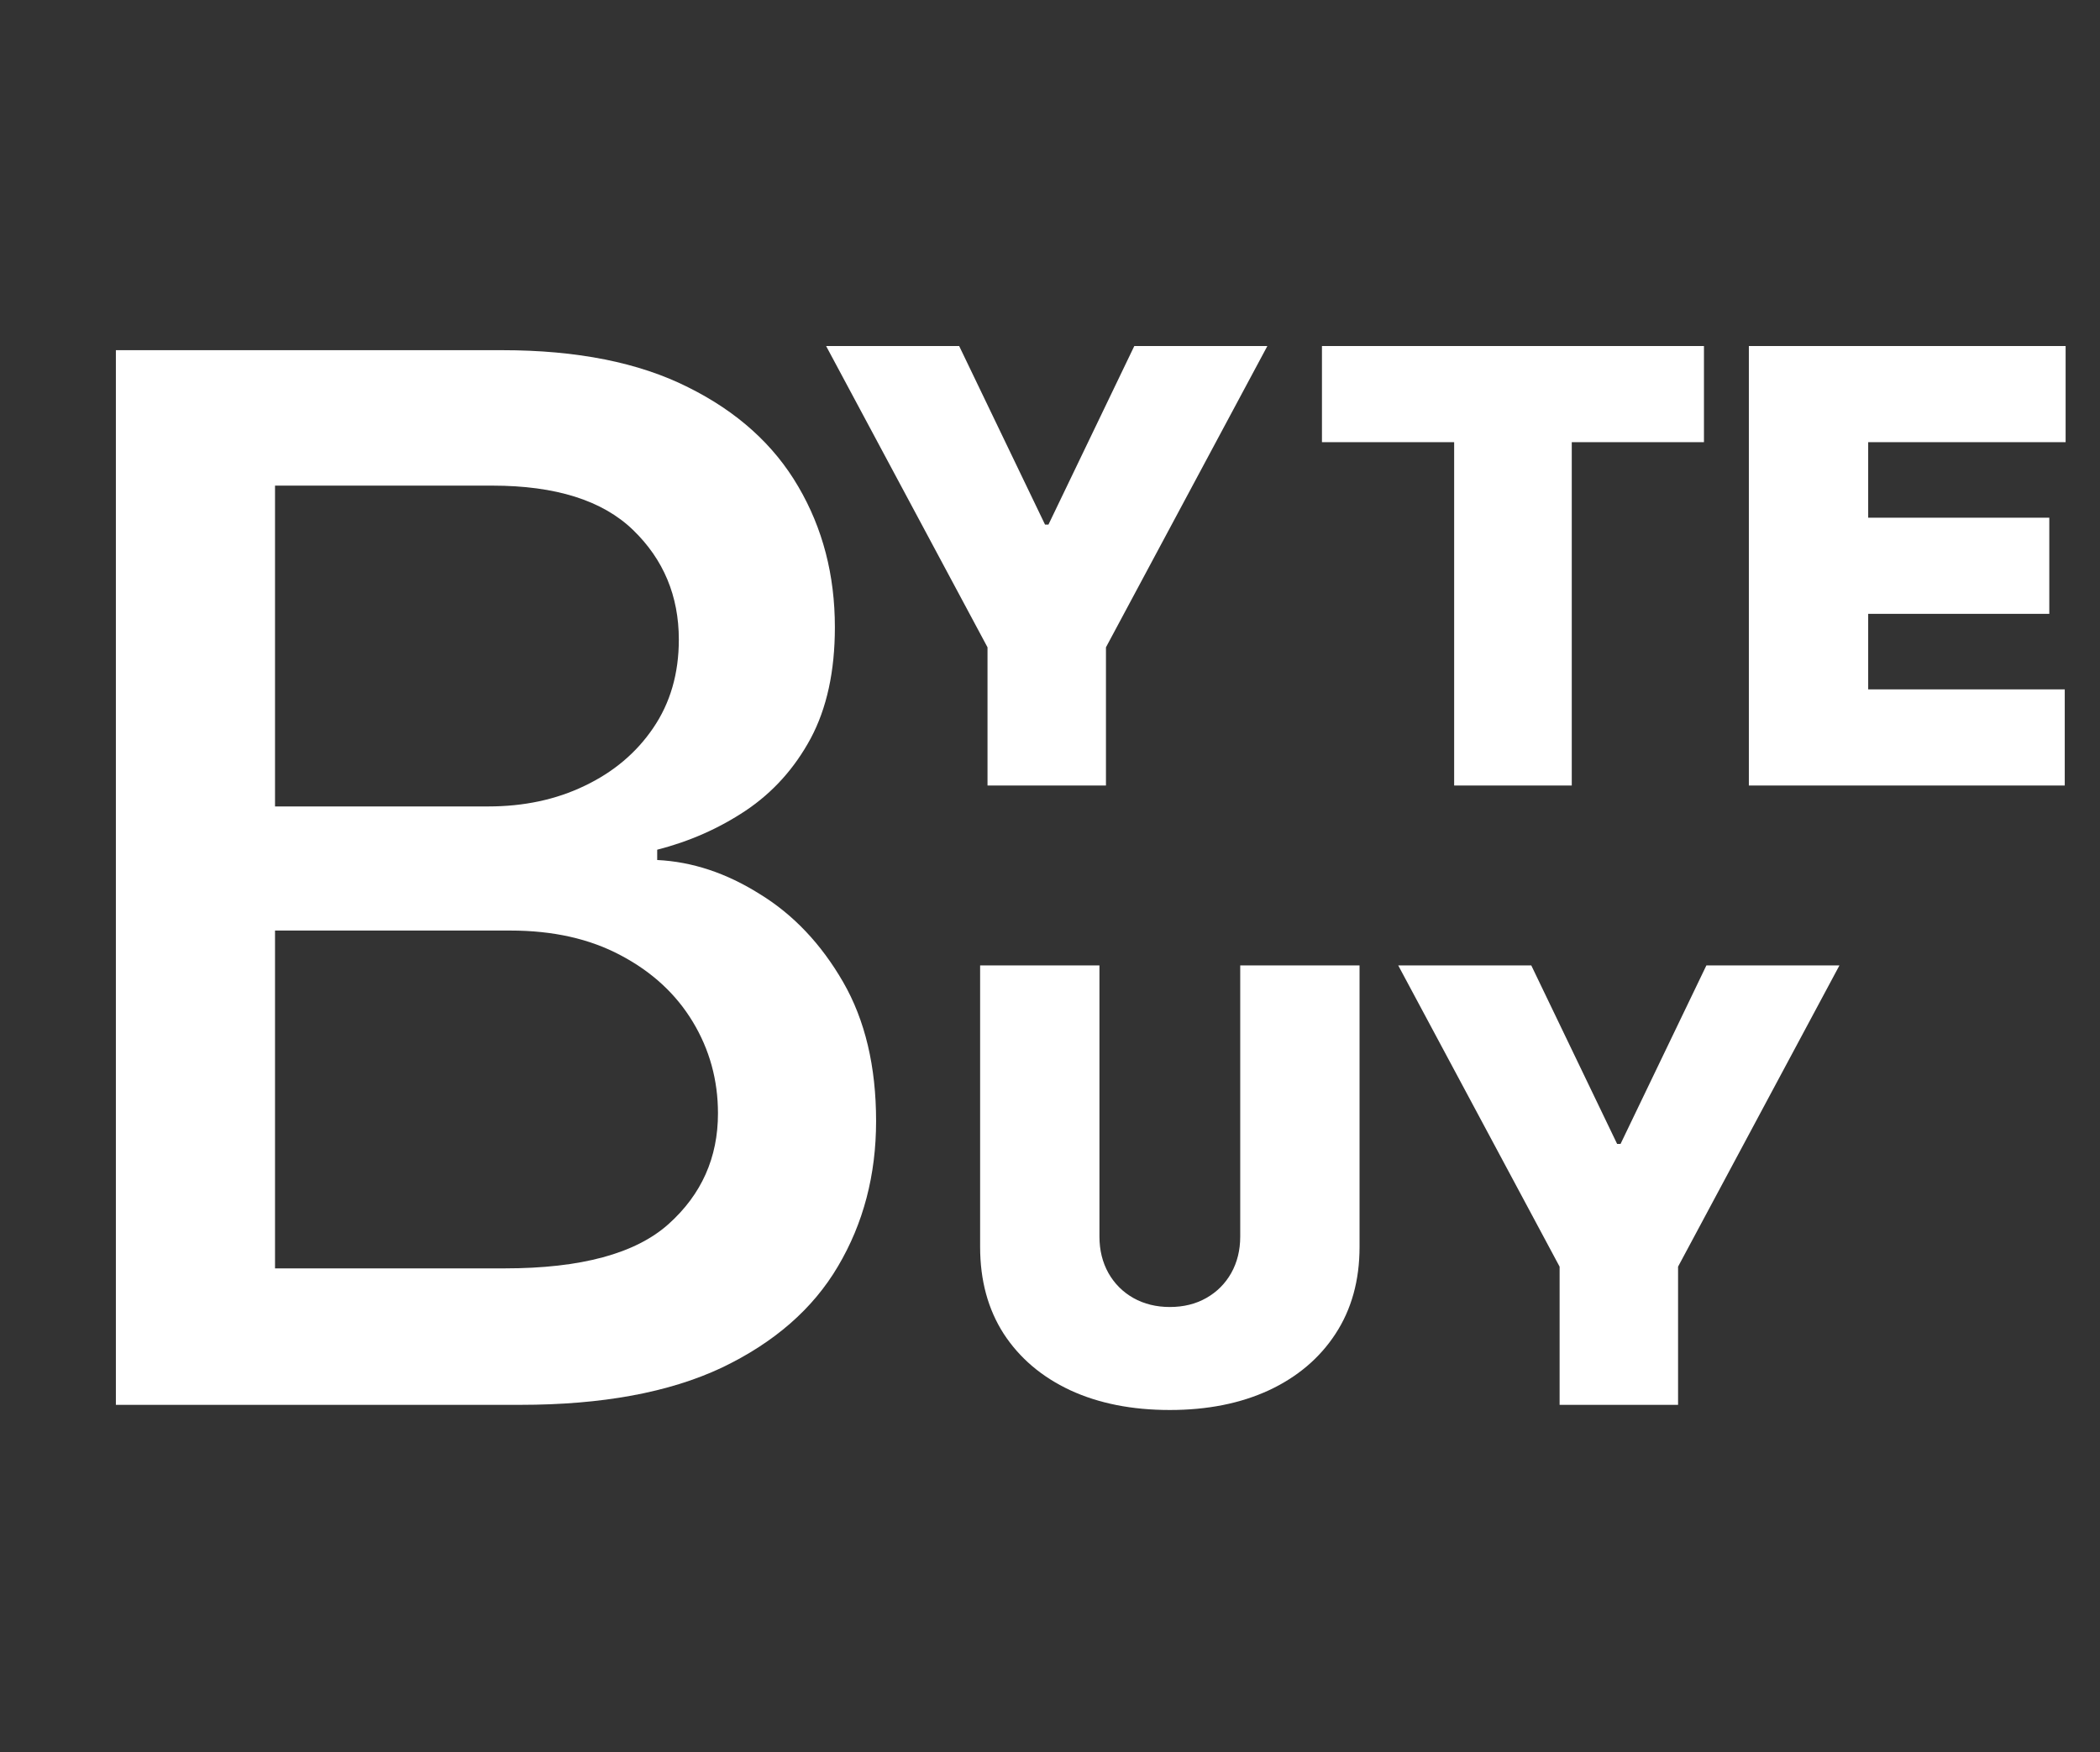 <svg width="139" height="116" viewBox="0 0 139 116" fill="none" xmlns="http://www.w3.org/2000/svg">
<rect x="0" y="0" width="139" height="116" fill="#333333" stroke="none"/>
<path d="M7.67 93V23.182H33.239C38.193 23.182 42.295 24 45.545 25.636C48.795 27.25 51.227 29.443 52.841 32.216C54.455 34.966 55.261 38.068 55.261 41.523C55.261 44.432 54.727 46.886 53.659 48.886C52.591 50.864 51.159 52.455 49.364 53.659C47.591 54.841 45.636 55.705 43.5 56.25V56.932C45.818 57.045 48.08 57.795 50.284 59.182C52.511 60.545 54.352 62.489 55.807 65.011C57.261 67.534 57.989 70.602 57.989 74.216C57.989 77.784 57.148 80.989 55.466 83.829C53.807 86.648 51.239 88.886 47.761 90.546C44.284 92.182 39.841 93 34.432 93H7.67ZM18.204 83.966H33.409C38.455 83.966 42.068 82.989 44.25 81.034C46.432 79.079 47.523 76.636 47.523 73.704C47.523 71.5 46.966 69.477 45.852 67.636C44.739 65.796 43.148 64.329 41.08 63.239C39.034 62.148 36.602 61.602 33.784 61.602H18.204V83.966ZM18.204 53.386H32.318C34.682 53.386 36.807 52.932 38.693 52.023C40.602 51.114 42.114 49.841 43.227 48.205C44.364 46.545 44.932 44.591 44.932 42.341C44.932 39.455 43.92 37.034 41.898 35.08C39.875 33.125 36.773 32.148 32.591 32.148H18.204V53.386Z" fill="white"/>
<path d="M54.682 22.909H63.489L69.171 34.727H69.398L75.079 22.909H83.886L73.204 42.852V52H65.364V42.852L54.682 22.909ZM87.501 29.273V22.909H112.786V29.273H104.036V52H96.251V29.273H87.501ZM115.758 52V22.909H136.724V29.273H123.656V34.273H135.644V40.636H123.656V45.636H136.667V52H115.758Z" fill="white"/>
<path d="M82.091 63.909H89.989V82.546C89.989 84.761 89.458 86.679 88.398 88.298C87.347 89.908 85.879 91.153 83.994 92.034C82.11 92.905 79.922 93.341 77.432 93.341C74.922 93.341 72.725 92.905 70.841 92.034C68.956 91.153 67.489 89.908 66.438 88.298C65.396 86.679 64.875 84.761 64.875 82.546V63.909H72.773V81.864C72.773 82.763 72.972 83.568 73.369 84.278C73.767 84.979 74.316 85.528 75.017 85.926C75.727 86.324 76.532 86.523 77.432 86.523C78.341 86.523 79.146 86.324 79.847 85.926C80.547 85.528 81.097 84.979 81.494 84.278C81.892 83.568 82.091 82.763 82.091 81.864V63.909ZM92.549 63.909H101.356L107.038 75.727H107.265L112.947 63.909H121.754L111.072 83.852V93H103.231V83.852L92.549 63.909Z" fill="white"/>
</svg>
